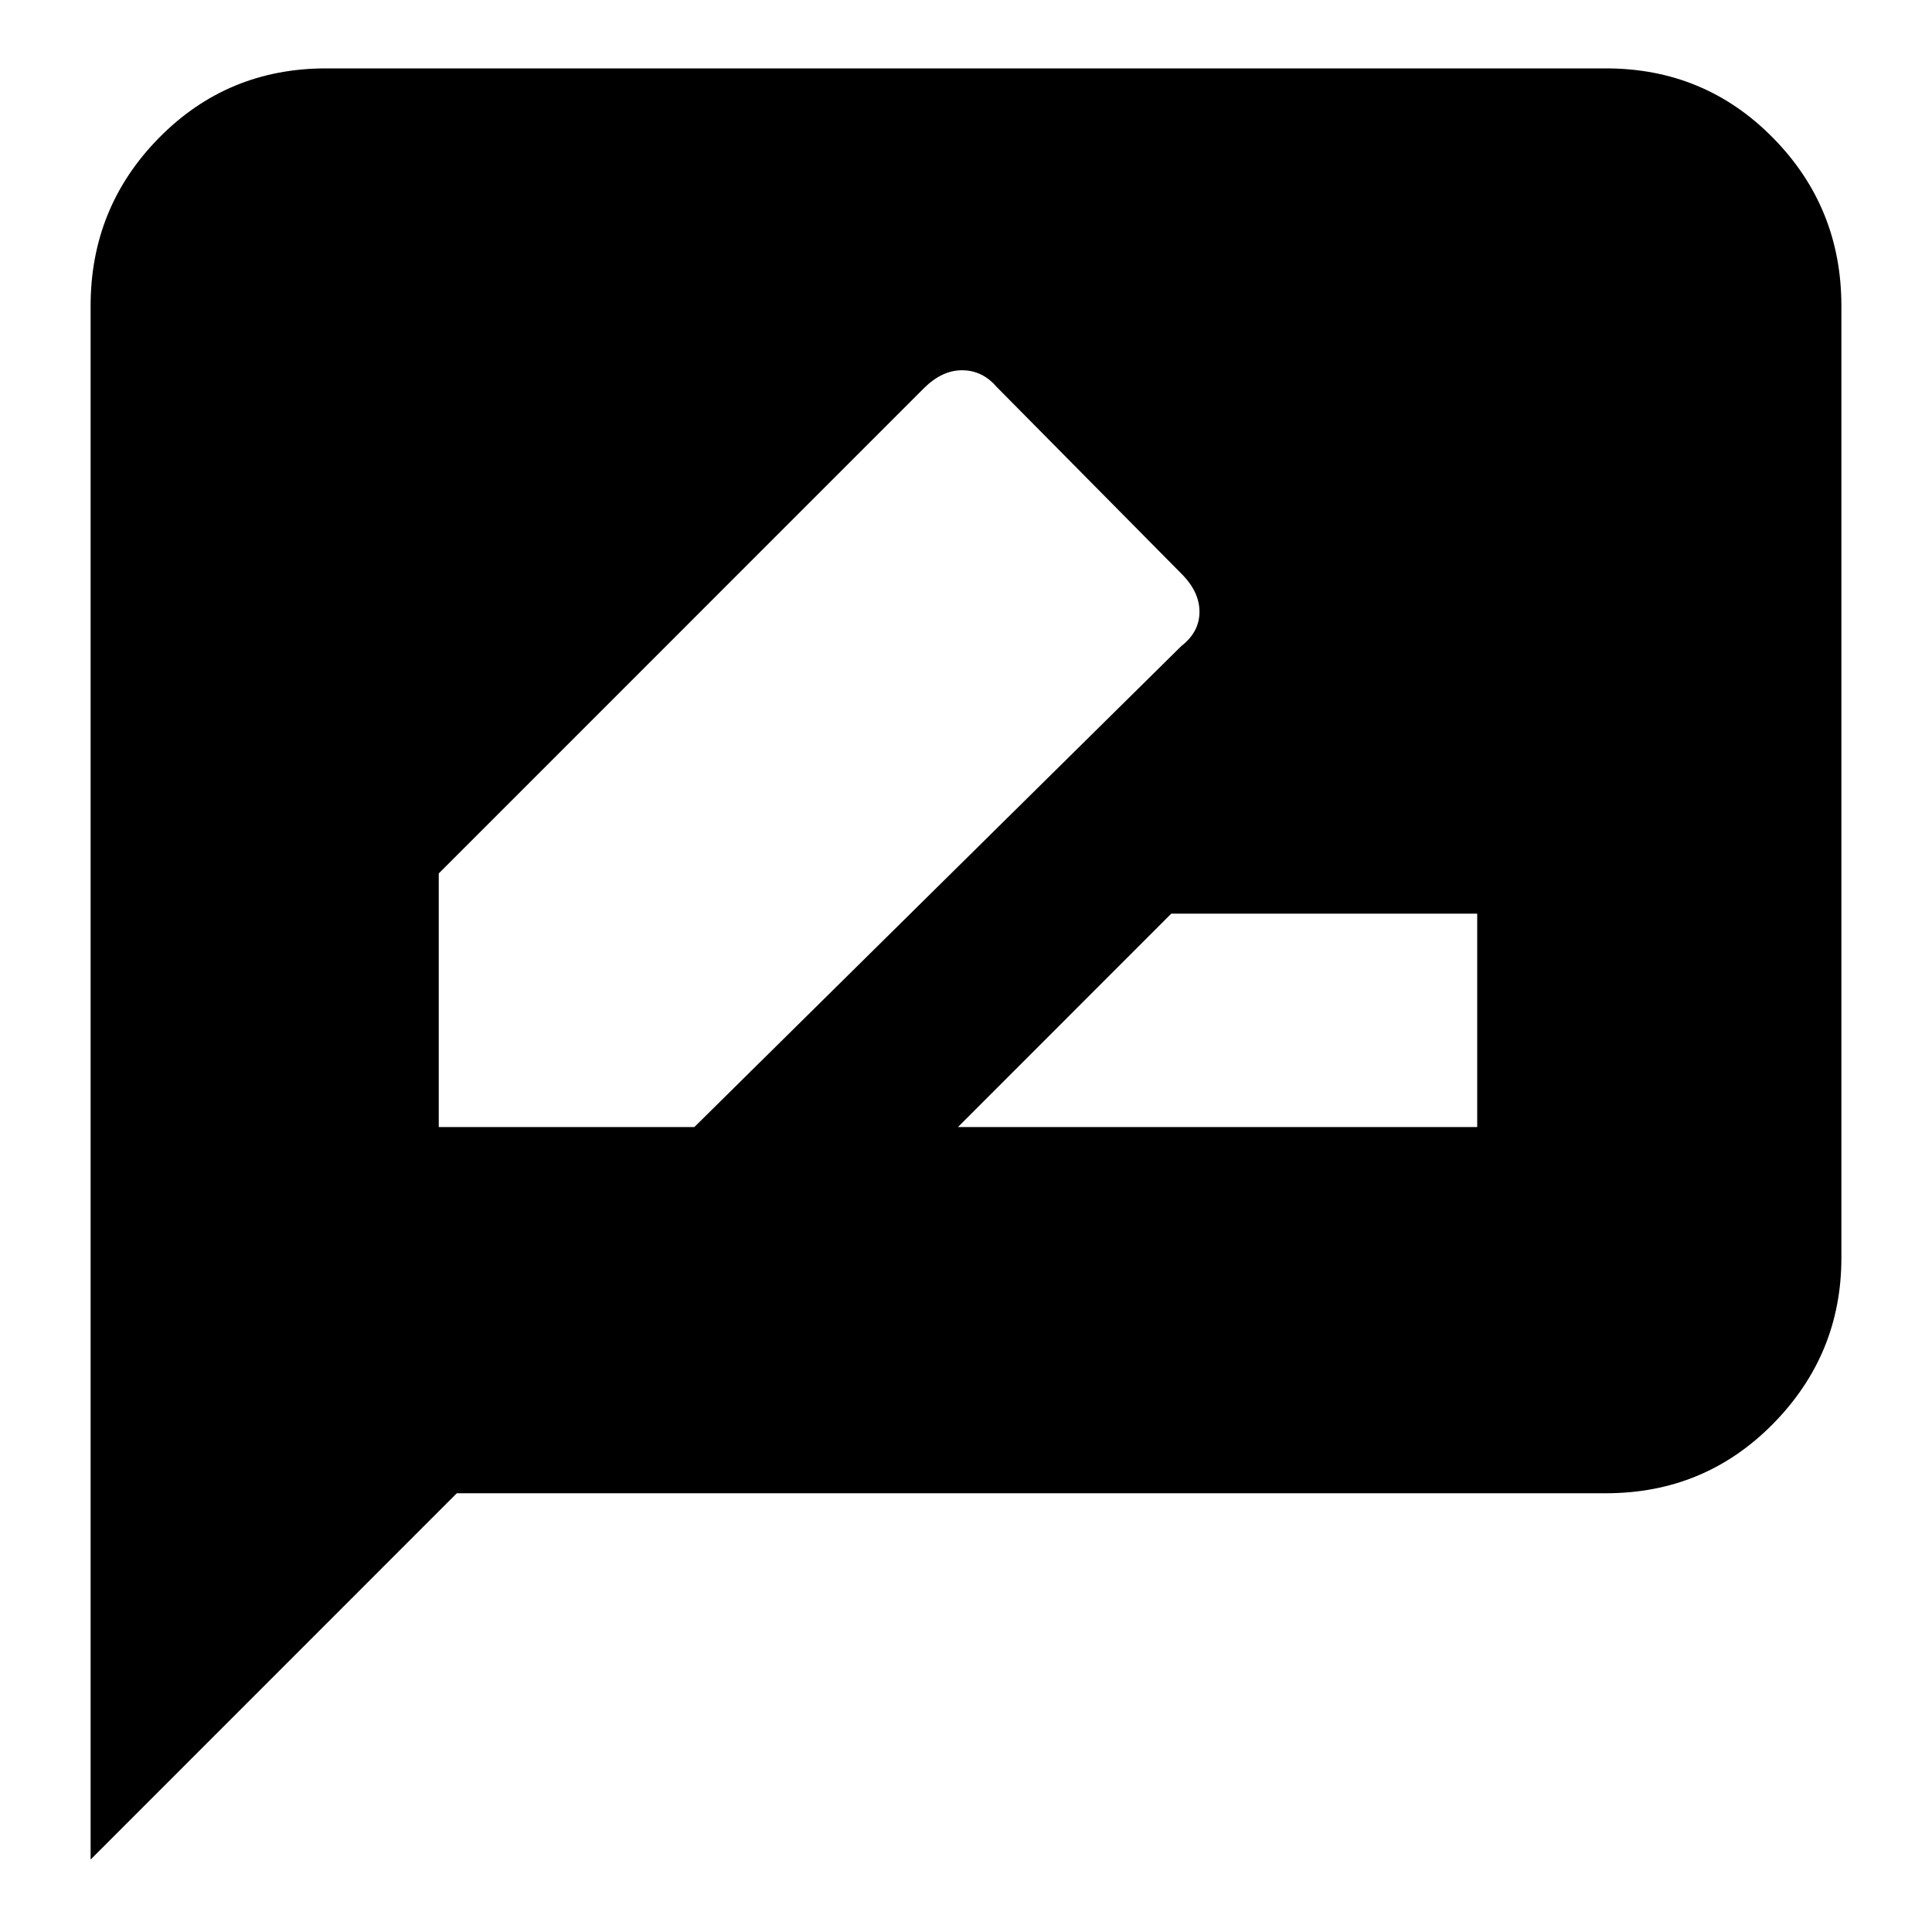 <svg xmlns="http://www.w3.org/2000/svg" height="20" width="20"><path d="M9.917 11.667H15.292V9.458H12.125ZM4.542 11.667H7.188L12.229 6.688Q12.417 6.542 12.417 6.333Q12.417 6.125 12.229 5.938L10.312 4Q10.167 3.833 9.958 3.833Q9.75 3.833 9.562 4.021L4.542 9.042ZM0.938 19.25V3.167Q0.938 2.146 1.646 1.427Q2.354 0.708 3.375 0.708H16.625Q17.646 0.708 18.354 1.427Q19.062 2.146 19.062 3.167V13.021Q19.062 14.021 18.354 14.74Q17.646 15.458 16.625 15.458H4.729Z"/></svg>